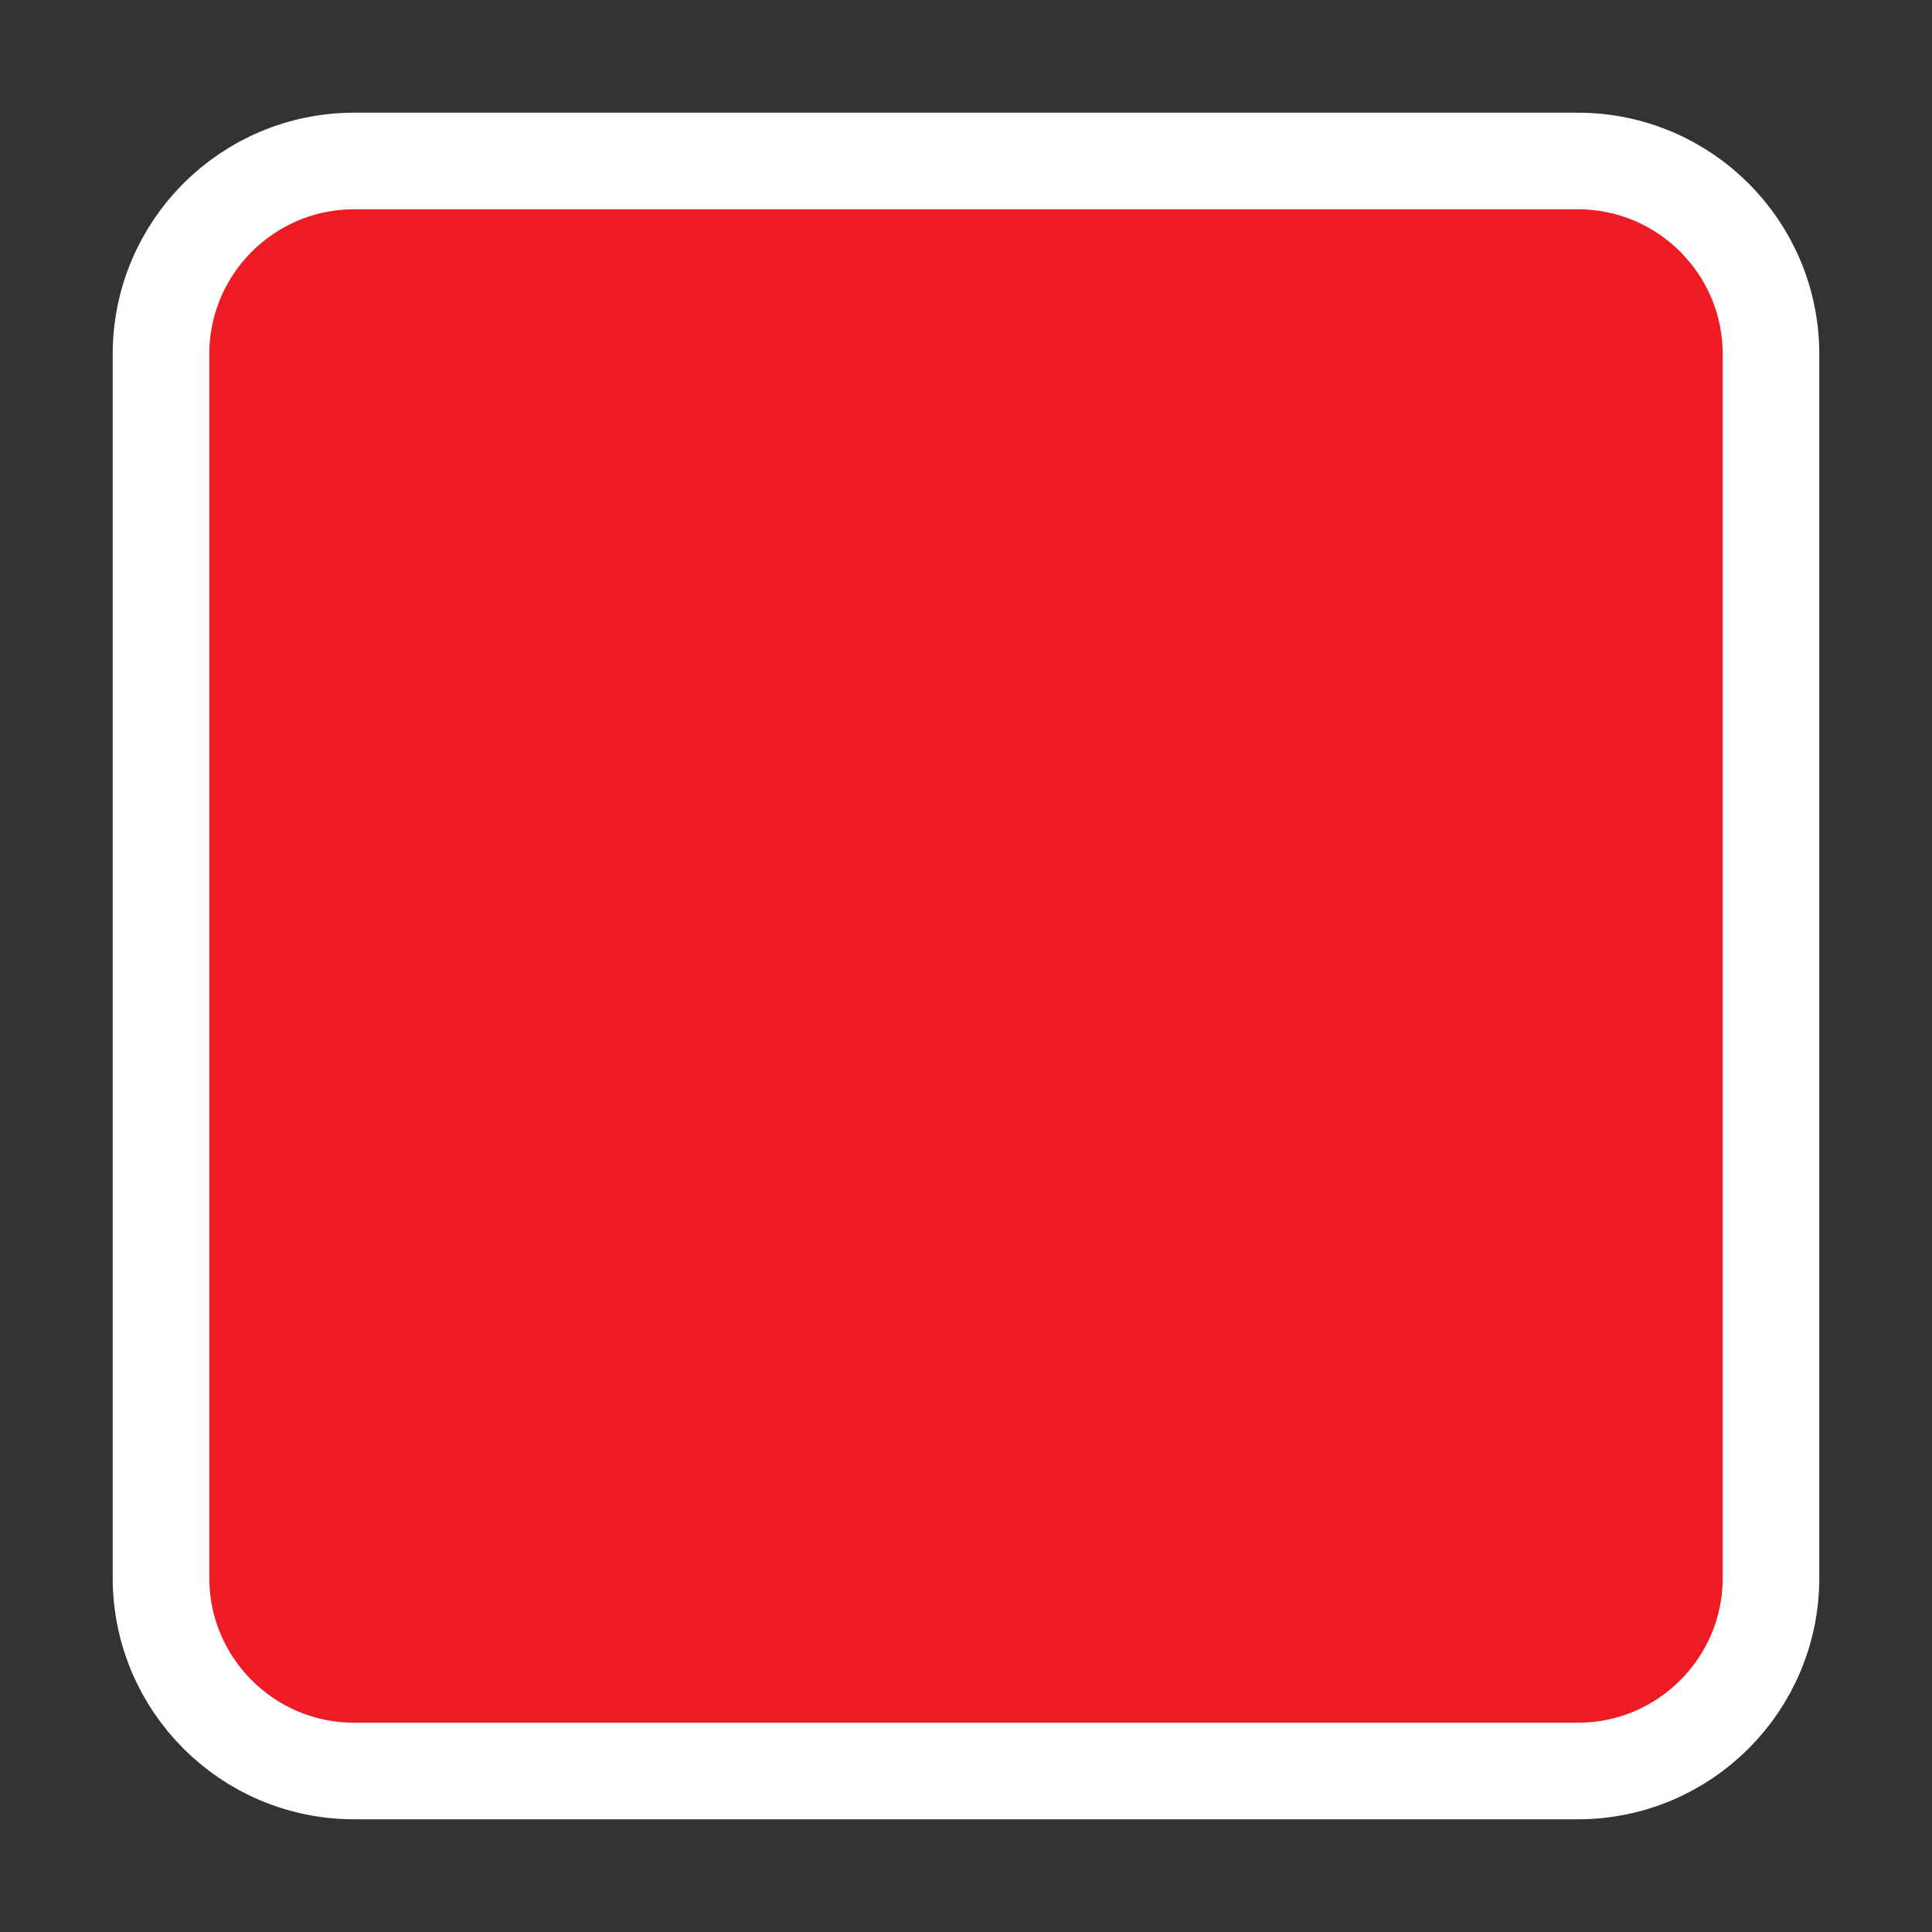 <?xml version="1.0" encoding="utf-8"?>
<!-- Generator: Adobe Illustrator 26.4.1, SVG Export Plug-In . SVG Version: 6.00 Build 0)  -->
<svg version="1.1" id="Layer_1" xmlns="http://www.w3.org/2000/svg" xmlns:xlink="http://www.w3.org/1999/xlink" x="0px" y="0px"
	 viewBox="0 0 600 600" style="enable-background:new 0 0 600 600;" xml:space="preserve">
<rect x="0" y="0" width="600" height="600" fill="#333333" stroke="none"/>
<style type="text/css">
	.st0{fill:#ED1C24;stroke:#FFFFFF;stroke-width:30;stroke-miterlimit:10;}
</style>
<path id="rect" class="st0" d="M490,550H110c-33.14,0-60-26.86-60-60V110c0-33.14,26.86-60,60-60h380c33.14,0,60,26.86,60,60v380
	C550,523.14,523.14,550,490,550z"/>
</svg>
